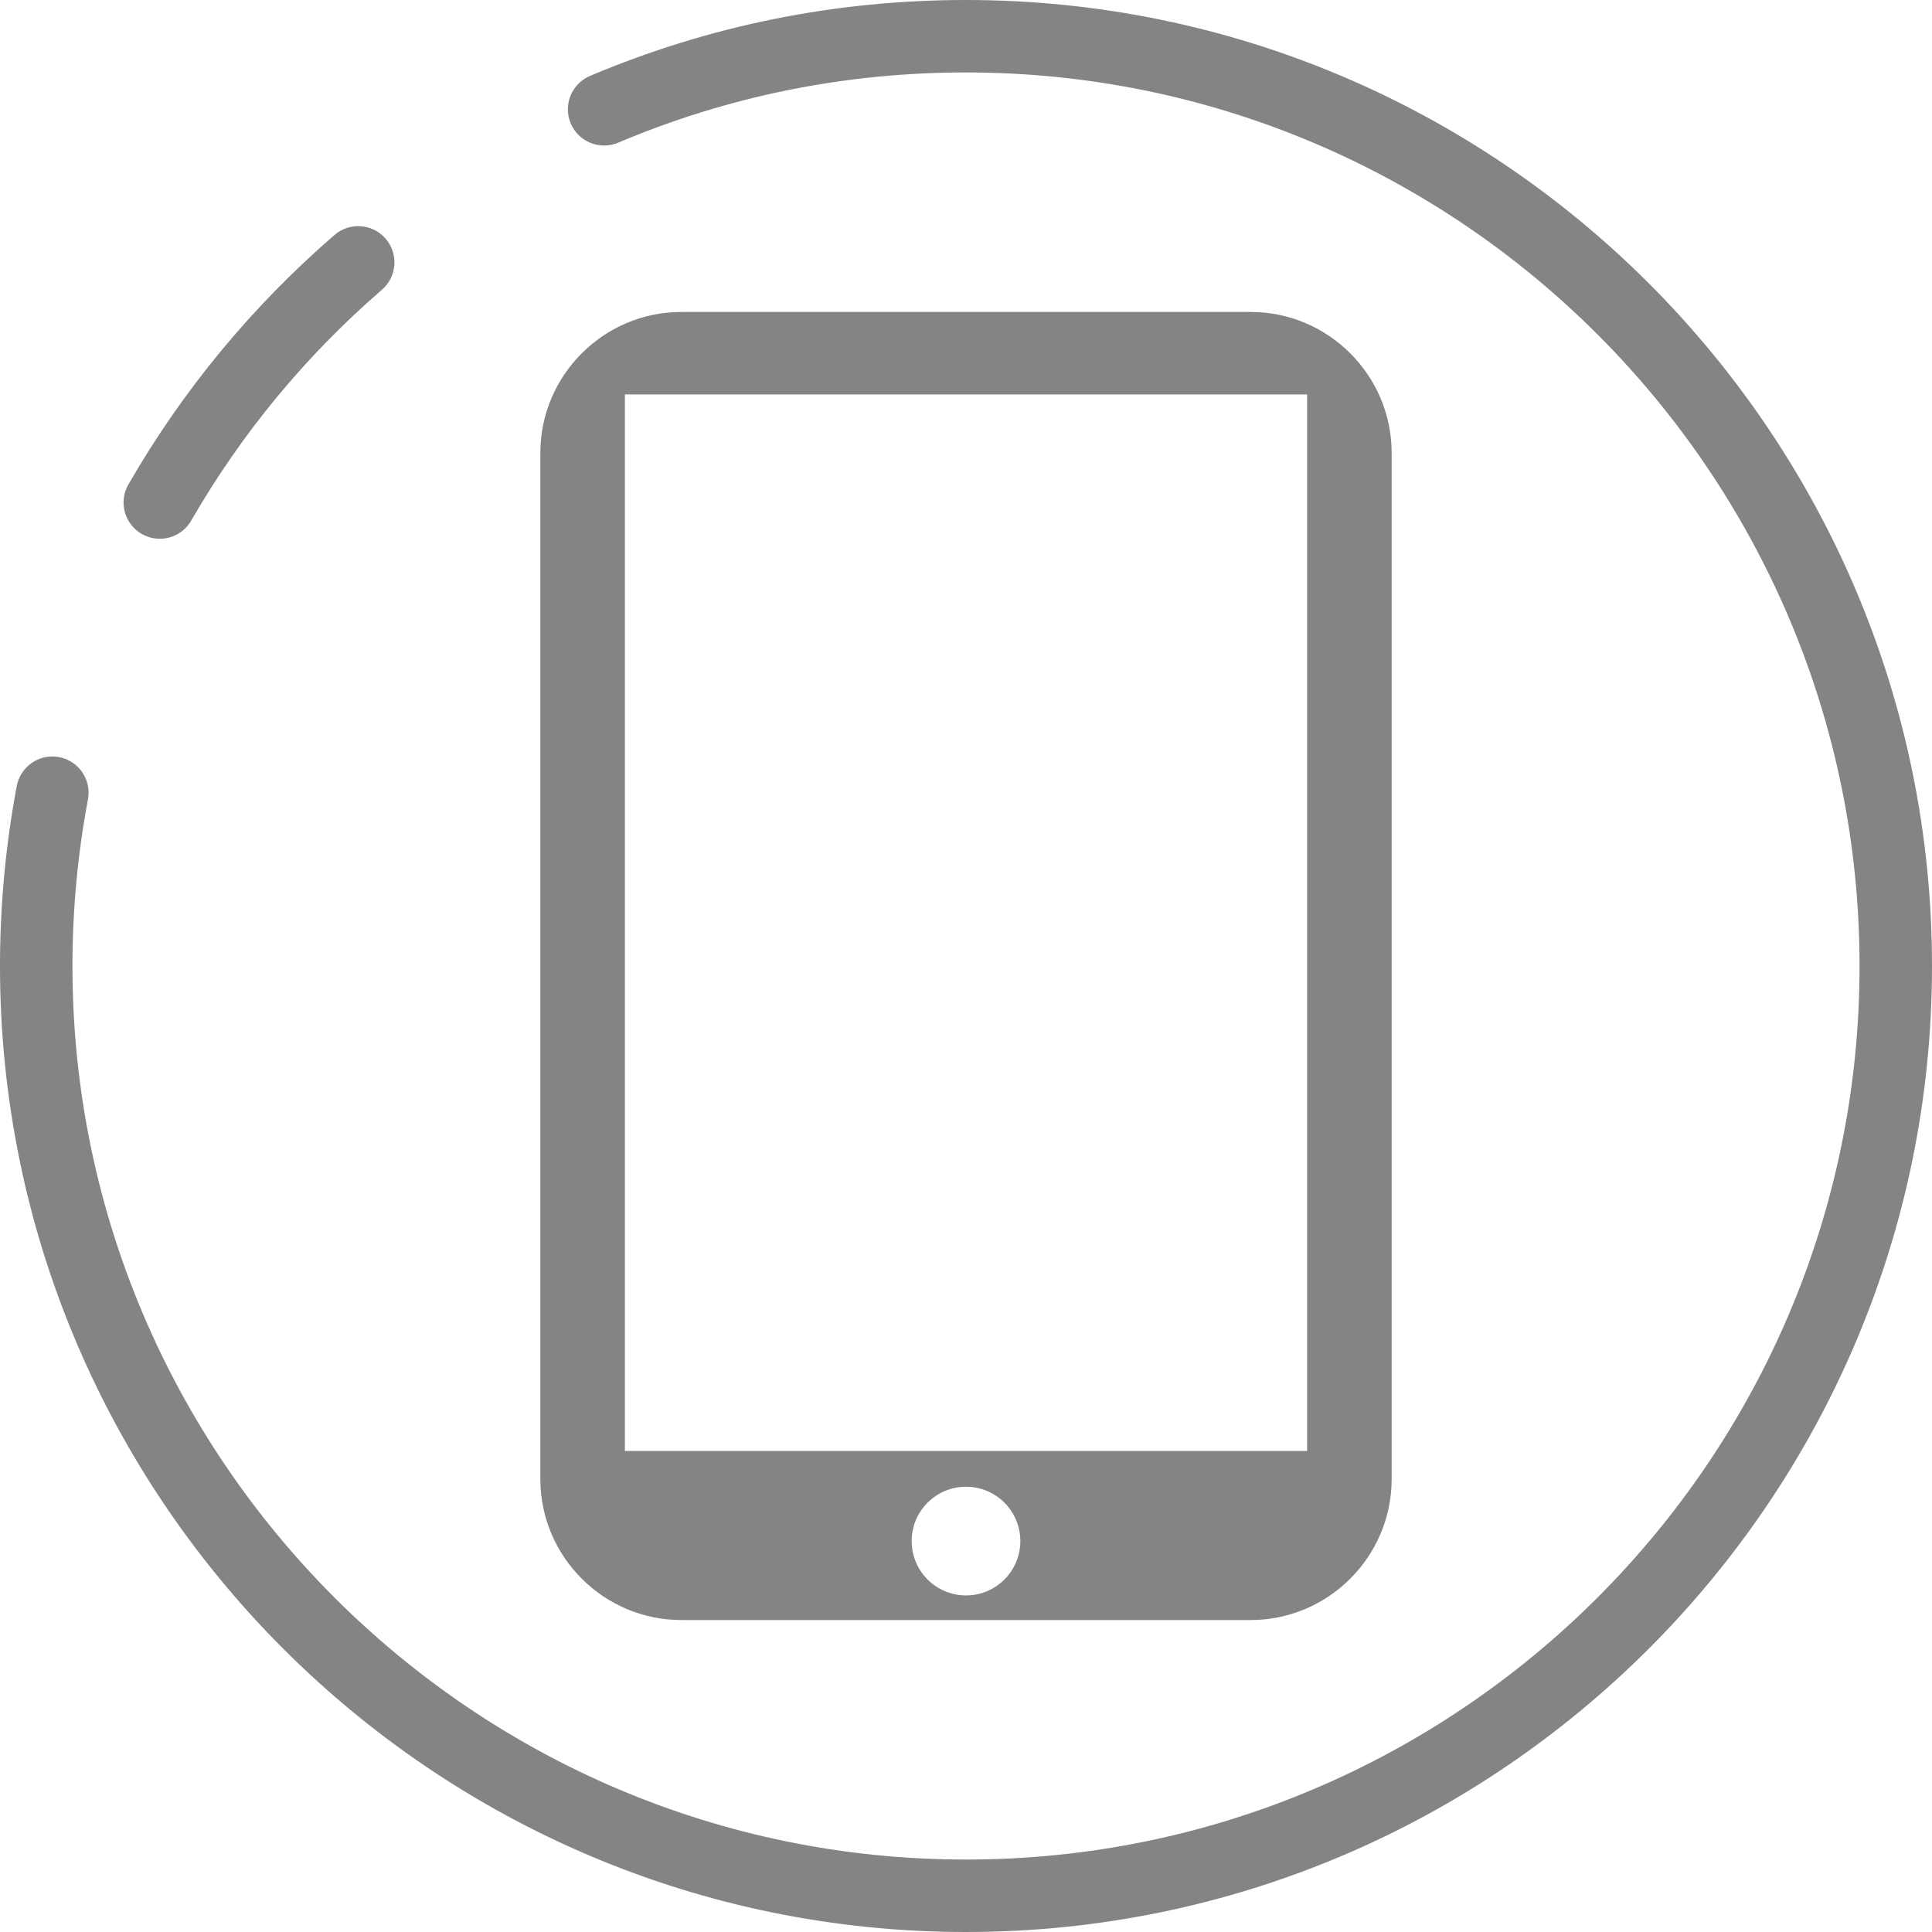 <?xml version="1.0" encoding="utf-8"?>
<!-- Generator: Adobe Illustrator 21.0.0, SVG Export Plug-In . SVG Version: 6.00 Build 0)  -->
<svg version="1.1" id="图层_1" xmlns="http://www.w3.org/2000/svg" xmlns:xlink="http://www.w3.org/1999/xlink" x="0px" y="0px"
	 width="80px" height="80px" viewBox="0 0 80 80" enable-background="new 0 0 80 80" xml:space="preserve">
<g>
	<path fill="#848484" d="M5.868,22.108c0.236,0.136,0.494,0.201,0.748,0.201c0.519,0,1.023-0.27,1.301-0.751
		c2.081-3.612,4.738-6.828,7.897-9.559c0.627-0.542,0.696-1.489,0.154-2.116c-0.543-0.627-1.489-0.695-2.116-0.154
		c-3.415,2.952-6.286,6.427-8.535,10.331C4.903,20.777,5.15,21.695,5.868,22.108z"/>
	<path fill="#848484" d="M40,0c-5.4,0-10.638,1.058-15.57,3.144c-0.763,0.323-1.12,1.203-0.797,1.966
		c0.322,0.763,1.202,1.121,1.966,0.797C30.159,3.978,35.004,3,40,3c20.402,0,37,16.598,37,37S60.402,77,40,77S3,60.402,3,40
		c0-2.318,0.216-4.639,0.642-6.898c0.153-0.814-0.382-1.599-1.196-1.752c-0.813-0.153-1.598,0.383-1.752,1.196
		C0.233,34.989,0,37.497,0,40c0,22.056,17.944,40,40,40s40-17.944,40-40S62.056,0,40,0z"/>
</g>
<path fill="#848484" d="M51.793,12.918H28.207c-3.207,0-5.832,2.624-5.832,5.832v42.5c0,3.207,2.624,5.832,5.832,5.832h23.586
	c3.207,0,5.832-2.624,5.832-5.832v-42.5C57.625,15.542,55.001,12.918,51.793,12.918z M40,66.063c-1.243,0-2.25-1.007-2.25-2.25
	c0-1.243,1.007-2.25,2.25-2.25s2.25,1.007,2.25,2.25C42.25,65.055,41.243,66.063,40,66.063z M54.125,60.082h-28.25v-43.75h28.25
	V60.082z"/>
</svg>
